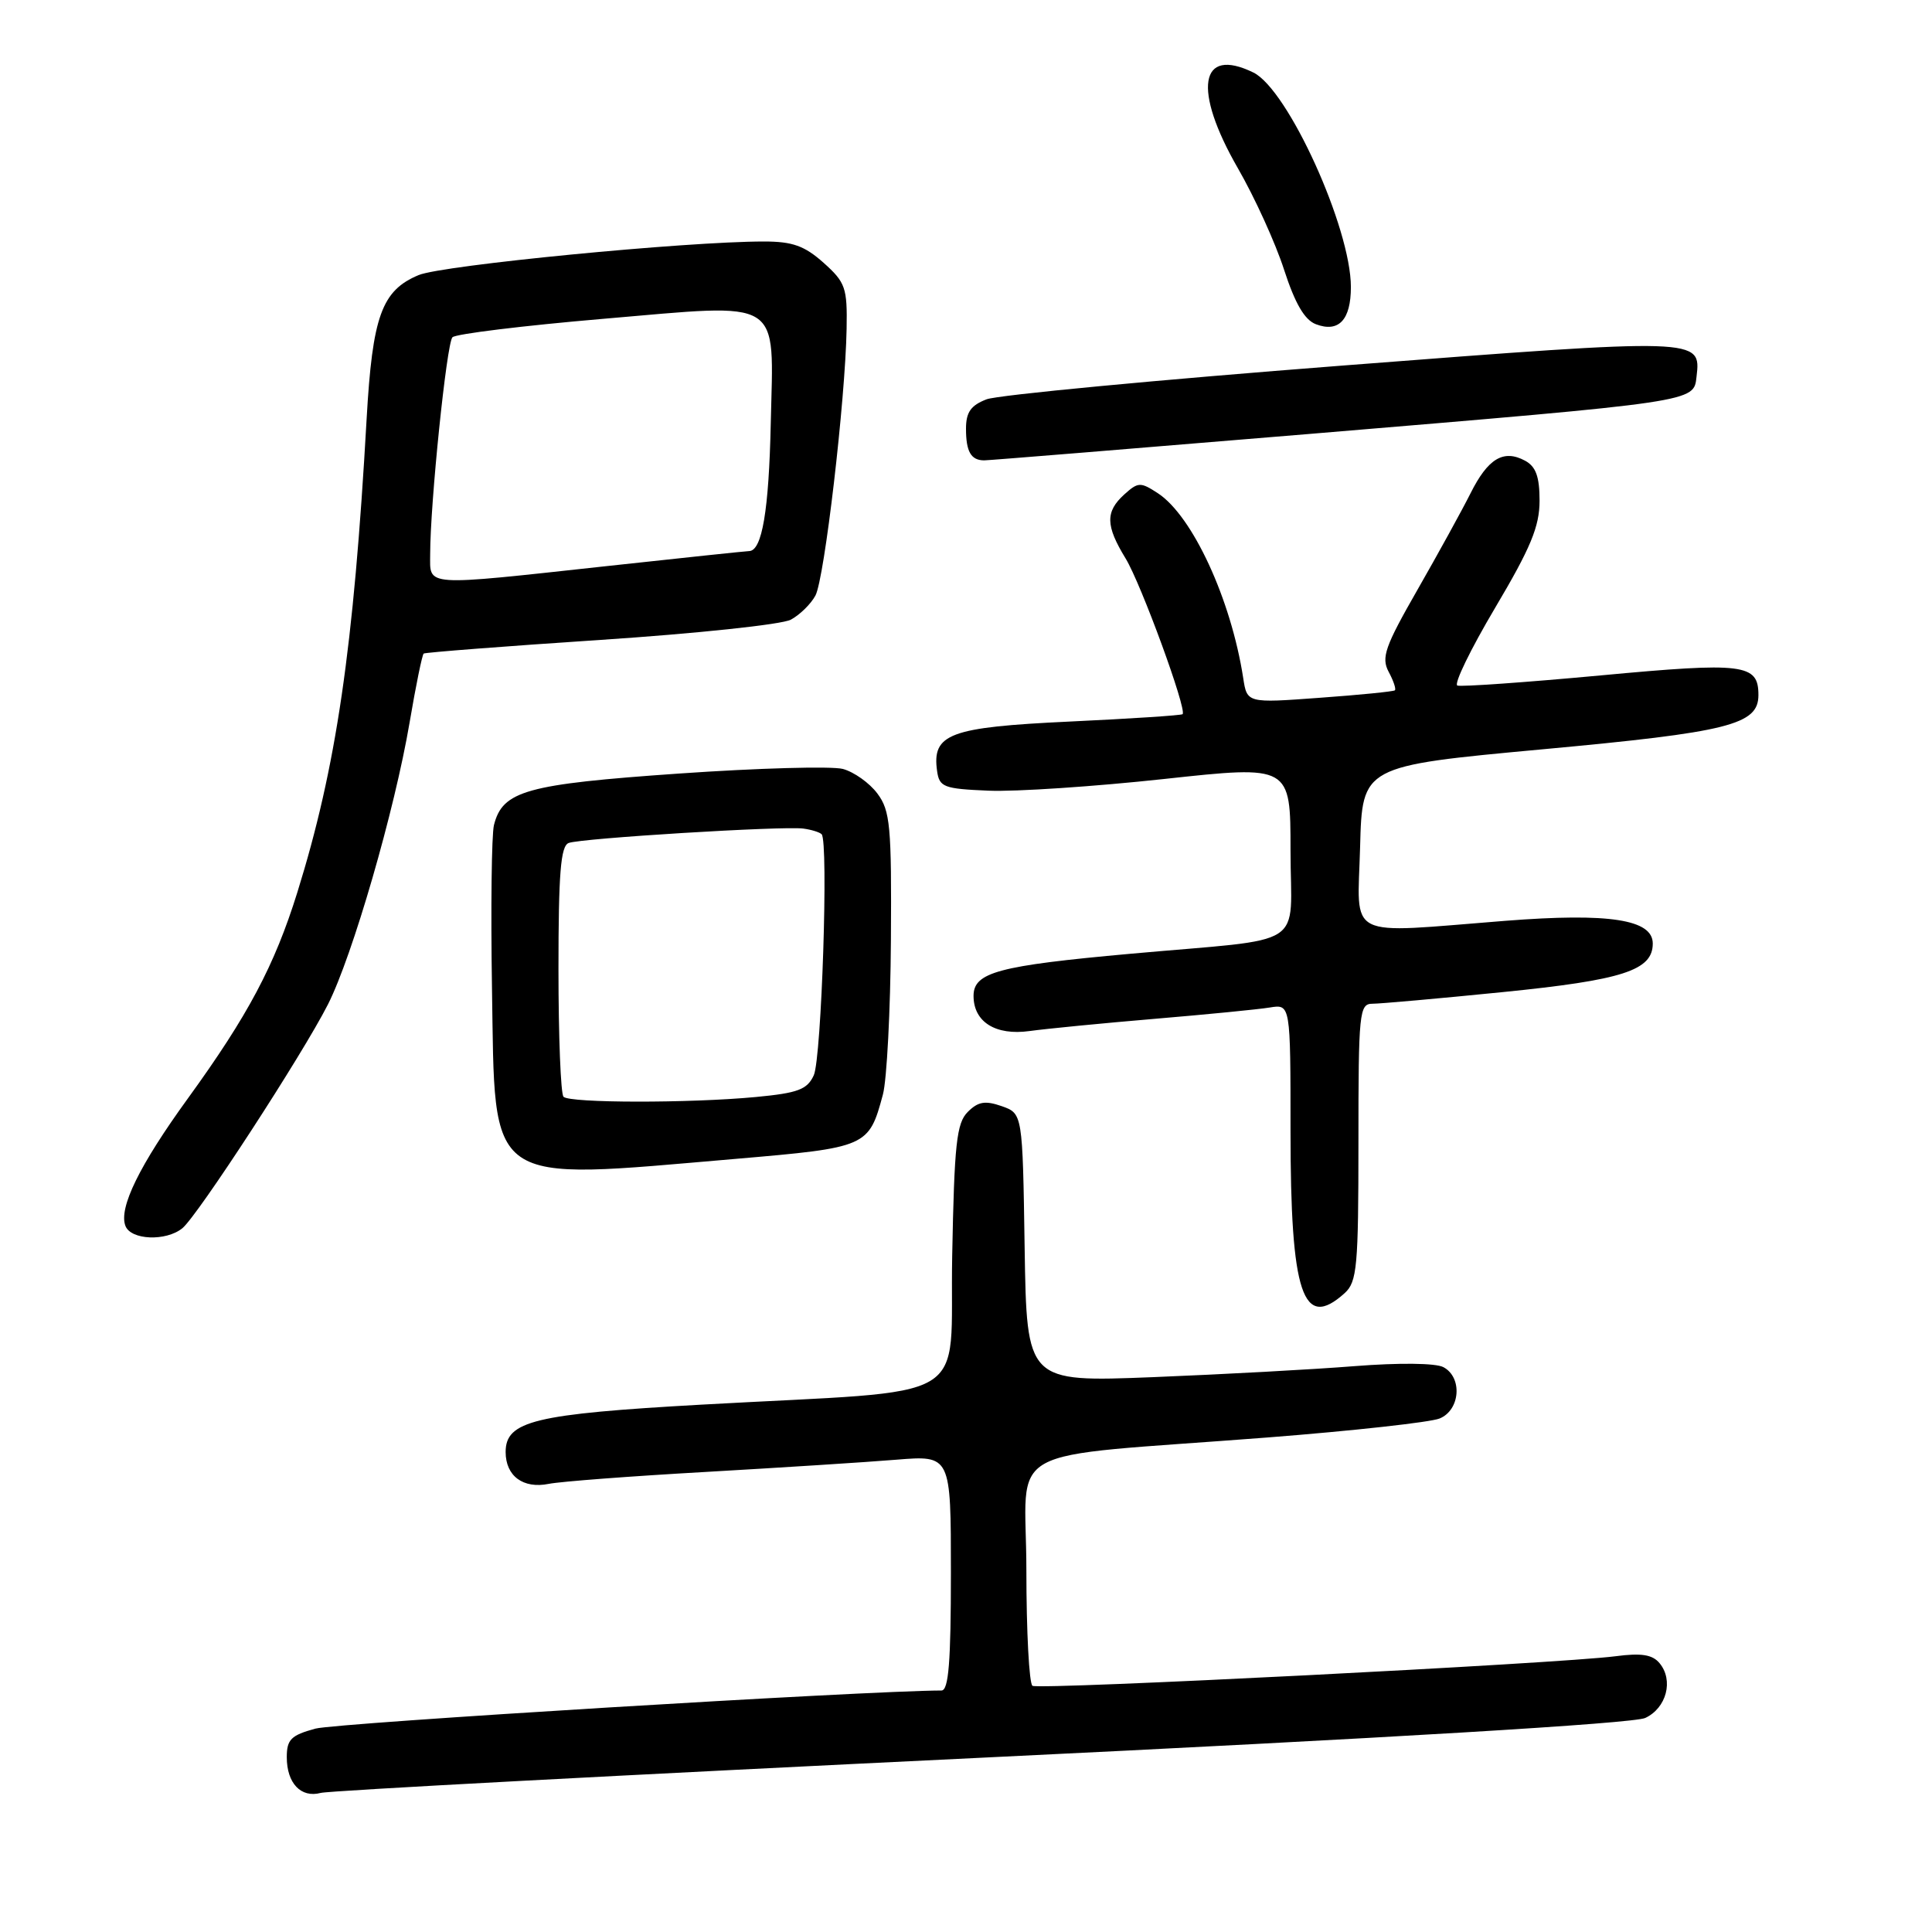 <?xml version="1.0" encoding="UTF-8" standalone="no"?>
<!DOCTYPE svg PUBLIC "-//W3C//DTD SVG 1.1//EN" "http://www.w3.org/Graphics/SVG/1.1/DTD/svg11.dtd" >
<svg xmlns="http://www.w3.org/2000/svg" xmlns:xlink="http://www.w3.org/1999/xlink" version="1.1" viewBox="0 0 256 256">
 <g >
 <path fill="currentColor"
d=" M 130.00 232.91 C 183.96 230.31 216.42 228.37 218.00 227.64 C 220.82 226.33 221.79 222.65 219.90 220.38 C 218.96 219.24 217.48 219.01 214.07 219.46 C 206.64 220.43 137.70 223.93 136.81 223.38 C 136.37 223.11 136.00 216.22 136.00 208.07 C 136.00 191.00 131.88 193.27 168.00 190.47 C 179.28 189.59 189.51 188.46 190.75 187.96 C 193.50 186.84 193.81 182.50 191.25 181.15 C 190.22 180.61 185.36 180.56 179.50 181.02 C 174.00 181.46 161.97 182.11 152.77 182.48 C 136.05 183.14 136.05 183.14 135.77 165.34 C 135.50 147.55 135.50 147.55 132.73 146.57 C 130.54 145.81 129.61 145.96 128.23 147.34 C 126.75 148.82 126.45 151.57 126.17 166.43 C 125.79 186.42 129.76 184.06 93.00 186.12 C 70.83 187.36 67.00 188.28 67.00 192.40 C 67.00 195.58 69.32 197.30 72.71 196.62 C 74.24 196.31 83.60 195.60 93.50 195.04 C 103.40 194.47 114.76 193.75 118.75 193.42 C 126.00 192.83 126.00 192.83 126.00 208.41 C 126.00 220.21 125.70 224.00 124.75 224.00 C 114.72 224.03 44.58 228.30 41.80 229.05 C 38.56 229.93 38.00 230.49 38.00 232.84 C 38.00 236.29 39.88 238.27 42.50 237.57 C 43.60 237.27 82.97 235.18 130.00 232.91 Z  M 178.17 171.35 C 179.82 169.86 180.00 167.85 180.00 151.35 C 180.00 134.13 180.11 133.00 181.86 133.00 C 182.88 133.00 190.64 132.31 199.10 131.46 C 215.06 129.86 219.00 128.58 219.00 125.02 C 219.00 121.83 213.22 120.94 199.50 122.01 C 177.98 123.70 179.89 124.66 180.22 112.25 C 180.50 101.50 180.50 101.50 204.36 99.29 C 229.10 97.01 233.00 96.03 233.00 92.10 C 233.00 87.96 231.11 87.72 212.05 89.50 C 202.13 90.42 193.61 91.02 193.11 90.84 C 192.61 90.65 194.86 86.03 198.10 80.56 C 202.83 72.59 204.00 69.76 204.00 66.34 C 204.00 63.15 203.51 61.81 202.07 61.04 C 199.22 59.51 197.16 60.75 194.85 65.37 C 193.71 67.64 190.54 73.40 187.81 78.17 C 183.52 85.66 183.00 87.13 184.00 89.01 C 184.64 90.20 185.01 91.30 184.83 91.47 C 184.65 91.63 180.17 92.08 174.87 92.46 C 165.24 93.17 165.24 93.17 164.73 89.83 C 163.12 79.43 158.02 68.37 153.43 65.36 C 151.12 63.85 150.81 63.86 148.97 65.52 C 146.45 67.81 146.49 69.65 149.15 74.00 C 151.19 77.34 157.30 94.03 156.70 94.63 C 156.55 94.79 149.81 95.23 141.73 95.61 C 125.81 96.36 123.47 97.23 124.17 102.17 C 124.47 104.30 125.05 104.52 131.00 104.77 C 134.57 104.92 145.04 104.22 154.25 103.22 C 171.00 101.40 171.00 101.40 171.00 112.68 C 171.00 125.96 173.69 124.22 149.78 126.38 C 132.27 127.96 129.00 128.84 129.00 131.96 C 129.00 135.41 131.91 137.24 136.41 136.62 C 138.66 136.31 146.12 135.58 153.00 135.00 C 159.88 134.42 166.74 133.75 168.25 133.50 C 171.00 133.05 171.00 133.05 171.00 149.88 C 171.00 171.48 172.63 176.36 178.17 171.35 Z  M 24.16 162.75 C 26.17 161.12 40.10 139.71 43.46 133.08 C 46.71 126.66 52.31 107.33 54.28 95.70 C 55.10 90.85 55.94 86.76 56.14 86.60 C 56.34 86.45 66.88 85.63 79.57 84.79 C 92.25 83.95 103.61 82.75 104.79 82.11 C 105.98 81.47 107.45 80.03 108.05 78.91 C 109.25 76.67 112.01 53.04 112.18 43.57 C 112.28 38.12 112.03 37.42 109.13 34.82 C 106.60 32.57 105.02 32.00 101.22 32.00 C 90.88 32.00 58.61 35.14 55.47 36.45 C 50.58 38.49 49.35 41.89 48.58 55.50 C 46.86 86.00 44.56 101.68 39.39 118.27 C 36.37 127.95 32.87 134.54 24.90 145.54 C 18.48 154.39 15.70 160.06 16.62 162.44 C 17.34 164.32 21.99 164.51 24.16 162.75 Z  M 97.44 153.56 C 114.93 152.06 115.12 151.98 116.99 145.03 C 117.51 143.09 117.99 133.89 118.05 124.59 C 118.15 109.45 117.96 107.42 116.26 105.15 C 115.22 103.75 113.16 102.29 111.69 101.89 C 110.22 101.50 100.44 101.77 89.96 102.50 C 69.70 103.91 66.60 104.78 65.45 109.33 C 65.14 110.60 65.02 120.31 65.19 130.91 C 65.62 157.52 64.05 156.41 97.44 153.56 Z  M 173.50 57.50 C 225.09 53.19 224.41 53.29 224.80 49.91 C 225.40 44.77 225.44 44.77 177.89 48.44 C 153.45 50.33 132.23 52.34 130.73 52.91 C 128.64 53.71 128.00 54.62 128.00 56.81 C 128.00 59.85 128.66 61.00 130.42 61.00 C 131.01 61.00 150.40 59.42 173.50 57.50 Z  M 179.00 38.03 C 179.00 30.20 170.66 11.85 166.08 9.61 C 158.94 6.12 158.02 11.86 164.03 22.30 C 166.25 26.15 169.00 32.19 170.14 35.72 C 171.60 40.22 172.86 42.39 174.36 42.96 C 177.39 44.11 179.00 42.39 179.00 38.03 Z  M 57.00 73.42 C 57.00 66.73 59.18 45.50 59.95 44.69 C 60.37 44.25 69.34 43.15 79.88 42.25 C 104.01 40.19 102.50 39.25 102.13 56.10 C 101.88 67.64 100.98 72.98 99.27 73.02 C 98.85 73.03 90.40 73.92 80.50 75.00 C 55.81 77.69 57.00 77.77 57.00 73.42 Z  M 74.67 145.33 C 74.30 144.97 74.00 137.36 74.00 128.44 C 74.00 115.73 74.29 112.10 75.35 111.70 C 76.99 111.07 103.71 109.43 106.44 109.79 C 107.50 109.93 108.60 110.27 108.87 110.54 C 109.80 111.47 108.86 140.22 107.83 142.48 C 106.96 144.37 105.75 144.83 100.15 145.36 C 91.35 146.19 75.51 146.17 74.67 145.33 Z "/>
</g>
</svg>